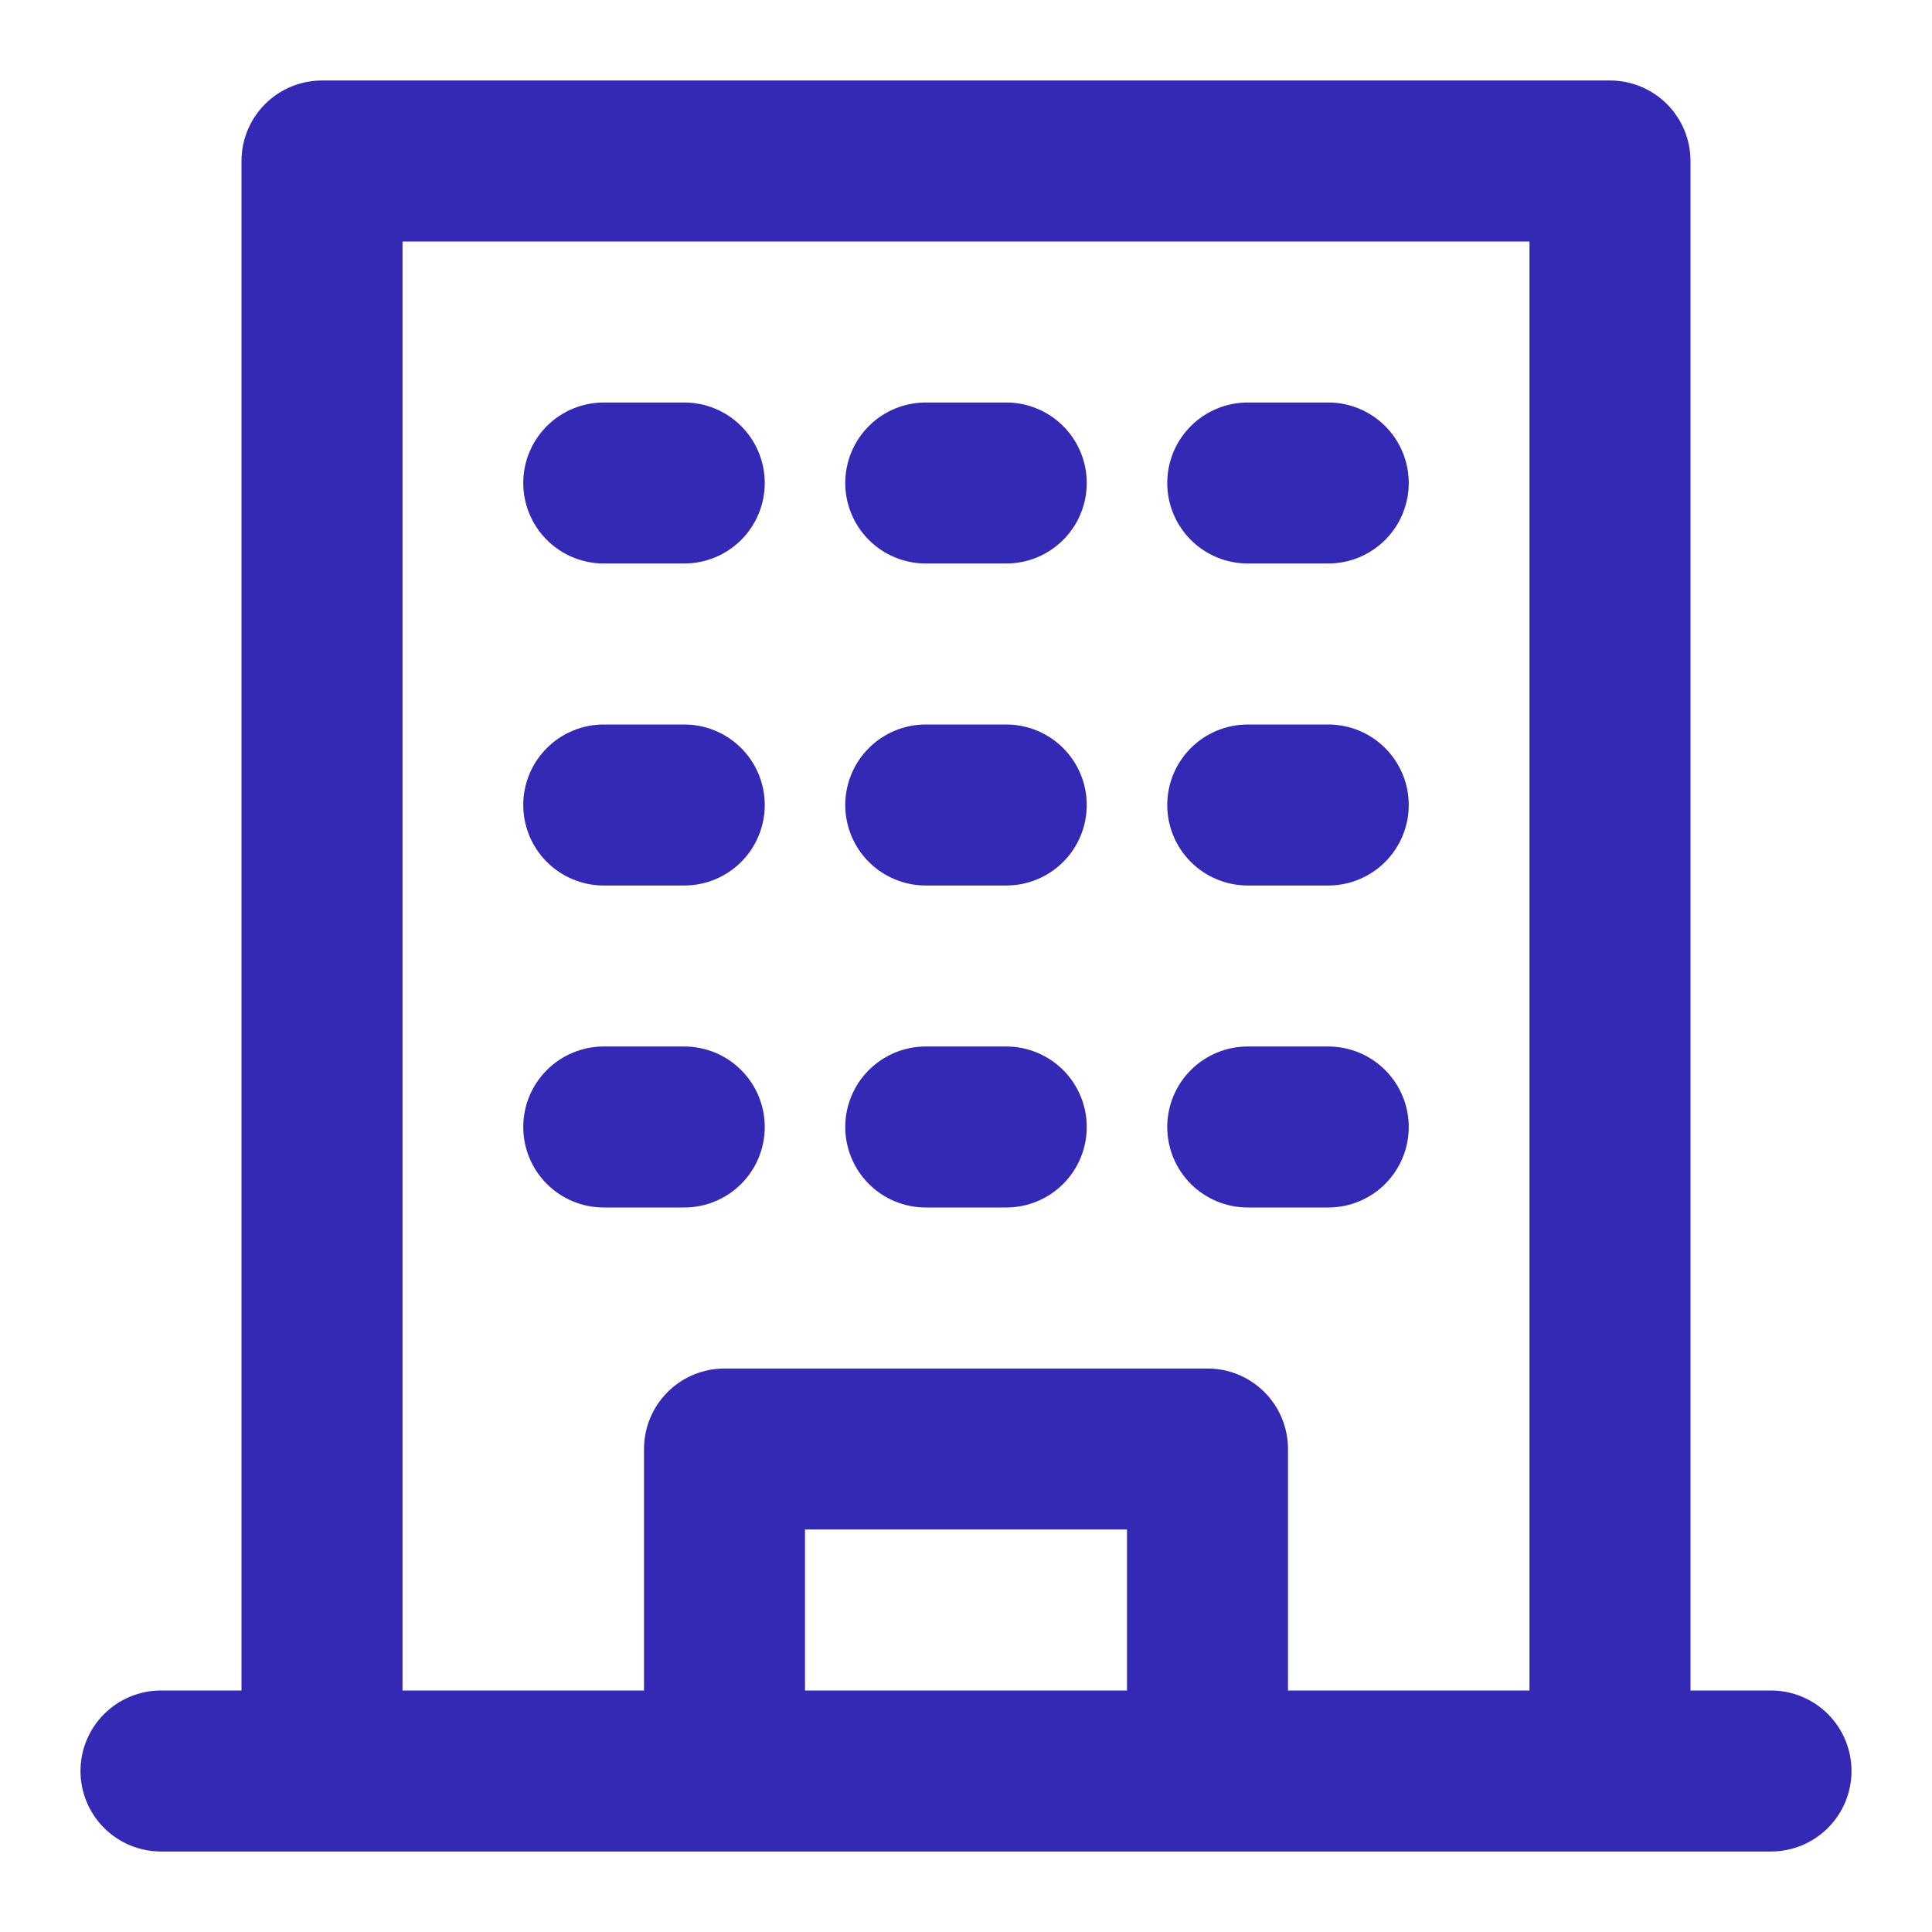 <svg width="128" height="128" viewBox="0 0 128 128" fill="none" xmlns="http://www.w3.org/2000/svg">
<path d="M66.667 69.333H61.333C59.919 69.333 58.562 69.895 57.562 70.895C56.562 71.896 56 73.252 56 74.667C56 76.081 56.562 77.438 57.562 78.438C58.562 79.438 59.919 80 61.333 80H66.667C68.081 80 69.438 79.438 70.438 78.438C71.438 77.438 72 76.081 72 74.667C72 73.252 71.438 71.896 70.438 70.895C69.438 69.895 68.081 69.333 66.667 69.333Z" fill="#3429B4"/>
<path d="M66.667 48H61.333C59.919 48 58.562 48.562 57.562 49.562C56.562 50.562 56 51.919 56 53.333C56 54.748 56.562 56.104 57.562 57.105C58.562 58.105 59.919 58.667 61.333 58.667H66.667C68.081 58.667 69.438 58.105 70.438 57.105C71.438 56.104 72 54.748 72 53.333C72 51.919 71.438 50.562 70.438 49.562C69.438 48.562 68.081 48 66.667 48Z" fill="#3429B4"/>
<path d="M66.667 26.667H61.333C59.919 26.667 58.562 27.229 57.562 28.229C56.562 29.229 56 30.585 56 32C56 33.414 56.562 34.771 57.562 35.771C58.562 36.771 59.919 37.333 61.333 37.333H66.667C68.081 37.333 69.438 36.771 70.438 35.771C71.438 34.771 72 33.414 72 32C72 30.585 71.438 29.229 70.438 28.229C69.438 27.229 68.081 26.667 66.667 26.667Z" fill="#3429B4"/>
<path d="M45.333 69.333H40C38.586 69.333 37.229 69.895 36.229 70.895C35.229 71.896 34.667 73.252 34.667 74.667C34.667 76.081 35.229 77.438 36.229 78.438C37.229 79.438 38.586 80 40 80H45.333C46.748 80 48.104 79.438 49.105 78.438C50.105 77.438 50.667 76.081 50.667 74.667C50.667 73.252 50.105 71.896 49.105 70.895C48.104 69.895 46.748 69.333 45.333 69.333Z" fill="#3429B4"/>
<path d="M45.333 48H40C38.586 48 37.229 48.562 36.229 49.562C35.229 50.562 34.667 51.919 34.667 53.333C34.667 54.748 35.229 56.104 36.229 57.105C37.229 58.105 38.586 58.667 40 58.667H45.333C46.748 58.667 48.104 58.105 49.105 57.105C50.105 56.104 50.667 54.748 50.667 53.333C50.667 51.919 50.105 50.562 49.105 49.562C48.104 48.562 46.748 48 45.333 48Z" fill="#3429B4"/>
<path d="M45.333 26.667H40C38.586 26.667 37.229 27.229 36.229 28.229C35.229 29.229 34.667 30.585 34.667 32C34.667 33.414 35.229 34.771 36.229 35.771C37.229 36.771 38.586 37.333 40 37.333H45.333C46.748 37.333 48.104 36.771 49.105 35.771C50.105 34.771 50.667 33.414 50.667 32C50.667 30.585 50.105 29.229 49.105 28.229C48.104 27.229 46.748 26.667 45.333 26.667Z" fill="#3429B4"/>
<path d="M88 69.333H82.667C81.252 69.333 79.896 69.895 78.895 70.895C77.895 71.896 77.333 73.252 77.333 74.667C77.333 76.081 77.895 77.438 78.895 78.438C79.896 79.438 81.252 80 82.667 80H88C89.415 80 90.771 79.438 91.771 78.438C92.771 77.438 93.333 76.081 93.333 74.667C93.333 73.252 92.771 71.896 91.771 70.895C90.771 69.895 89.415 69.333 88 69.333Z" fill="#3429B4"/>
<path d="M88 48H82.667C81.252 48 79.896 48.562 78.895 49.562C77.895 50.562 77.333 51.919 77.333 53.333C77.333 54.748 77.895 56.104 78.895 57.105C79.896 58.105 81.252 58.667 82.667 58.667H88C89.415 58.667 90.771 58.105 91.771 57.105C92.771 56.104 93.333 54.748 93.333 53.333C93.333 51.919 92.771 50.562 91.771 49.562C90.771 48.562 89.415 48 88 48Z" fill="#3429B4"/>
<path d="M88 26.667H82.667C81.252 26.667 79.896 27.229 78.895 28.229C77.895 29.229 77.333 30.585 77.333 32C77.333 33.414 77.895 34.771 78.895 35.771C79.896 36.771 81.252 37.333 82.667 37.333H88C89.415 37.333 90.771 36.771 91.771 35.771C92.771 34.771 93.333 33.414 93.333 32C93.333 30.585 92.771 29.229 91.771 28.229C90.771 27.229 89.415 26.667 88 26.667Z" fill="#3429B4"/>
<path d="M117.333 112H112V10.667C112 9.252 111.438 7.896 110.438 6.895C109.438 5.895 108.081 5.333 106.667 5.333H21.333C19.919 5.333 18.562 5.895 17.562 6.895C16.562 7.896 16 9.252 16 10.667V112H10.667C9.252 112 7.896 112.562 6.895 113.562C5.895 114.562 5.333 115.919 5.333 117.333C5.333 118.748 5.895 120.104 6.895 121.105C7.896 122.105 9.252 122.667 10.667 122.667H117.333C118.748 122.667 120.104 122.105 121.105 121.105C122.105 120.104 122.667 118.748 122.667 117.333C122.667 115.919 122.105 114.562 121.105 113.562C120.104 112.562 118.748 112 117.333 112ZM53.333 112V101.333H74.667V112H53.333ZM85.333 112V96C85.333 94.585 84.771 93.229 83.771 92.229C82.771 91.229 81.415 90.667 80 90.667H48C46.586 90.667 45.229 91.229 44.229 92.229C43.229 93.229 42.667 94.585 42.667 96V112H26.667V16H101.333V112H85.333Z" fill="#3429B4"/>
</svg>

